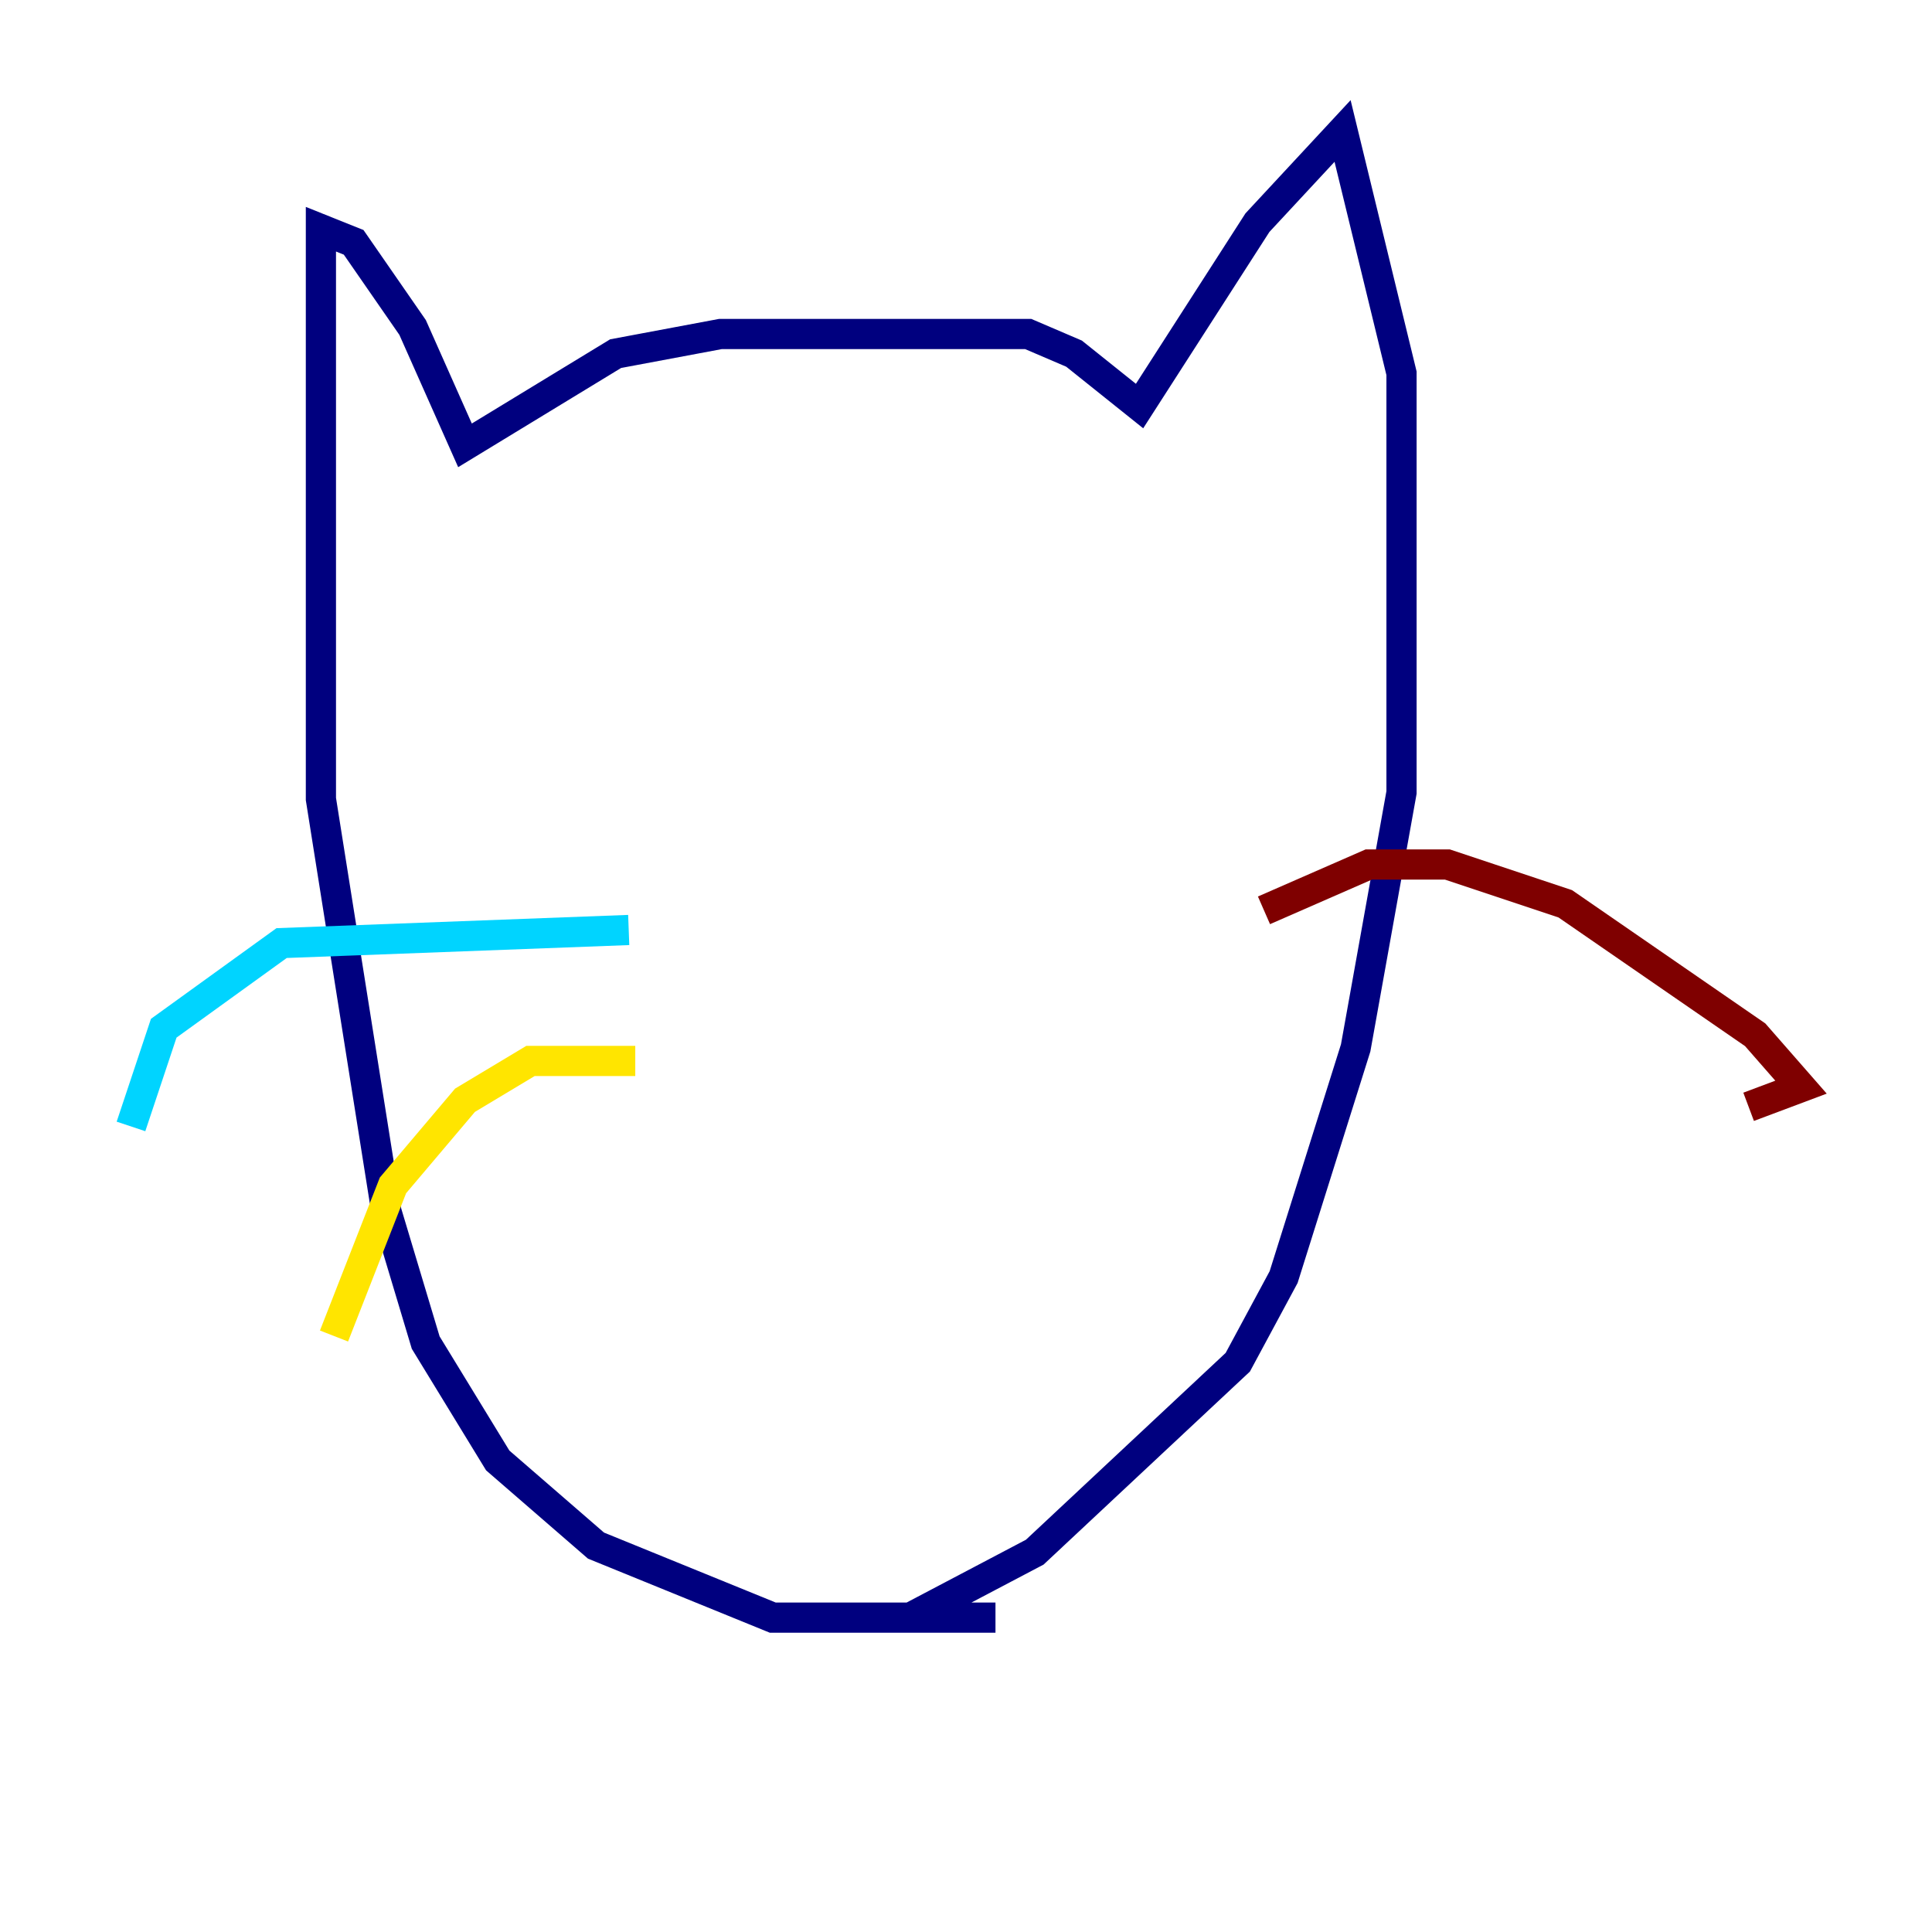 <?xml version="1.0" encoding="utf-8" ?>
<svg baseProfile="tiny" height="128" version="1.2" viewBox="0,0,128,128" width="128" xmlns="http://www.w3.org/2000/svg" xmlns:ev="http://www.w3.org/2001/xml-events" xmlns:xlink="http://www.w3.org/1999/xlink"><defs /><polyline fill="none" points="65.953,107.173 51.2,107.173 39.485,102.4 32.976,96.759 28.203,88.949 25.6,80.271 21.261,52.936 21.261,15.186 23.43,16.054 27.336,21.695 30.807,29.505 40.786,23.43 47.729,22.129 68.122,22.129 71.159,23.43 75.498,26.902 83.308,14.752 88.949,8.678 92.854,24.732 92.854,52.502 89.817,69.424 85.044,84.61 82.007,90.251 68.556,102.834 60.312,107.173" stroke="#00007f" stroke-width="2" /><polyline fill="none" points="41.654,61.614 18.658,62.481 10.848,68.122 8.678,74.63" stroke="#00d4ff" stroke-width="2" /><polyline fill="none" points="42.088,70.291 35.146,70.291 30.807,72.895 26.034,78.536 22.129,88.515" stroke="#ffe500" stroke-width="2" /><polyline fill="none" points="83.742,60.312 90.685,57.275 95.891,57.275 103.702,59.878 116.285,68.556 119.322,72.027 115.851,73.329" stroke="#7f0000" stroke-width="2" /></svg>
